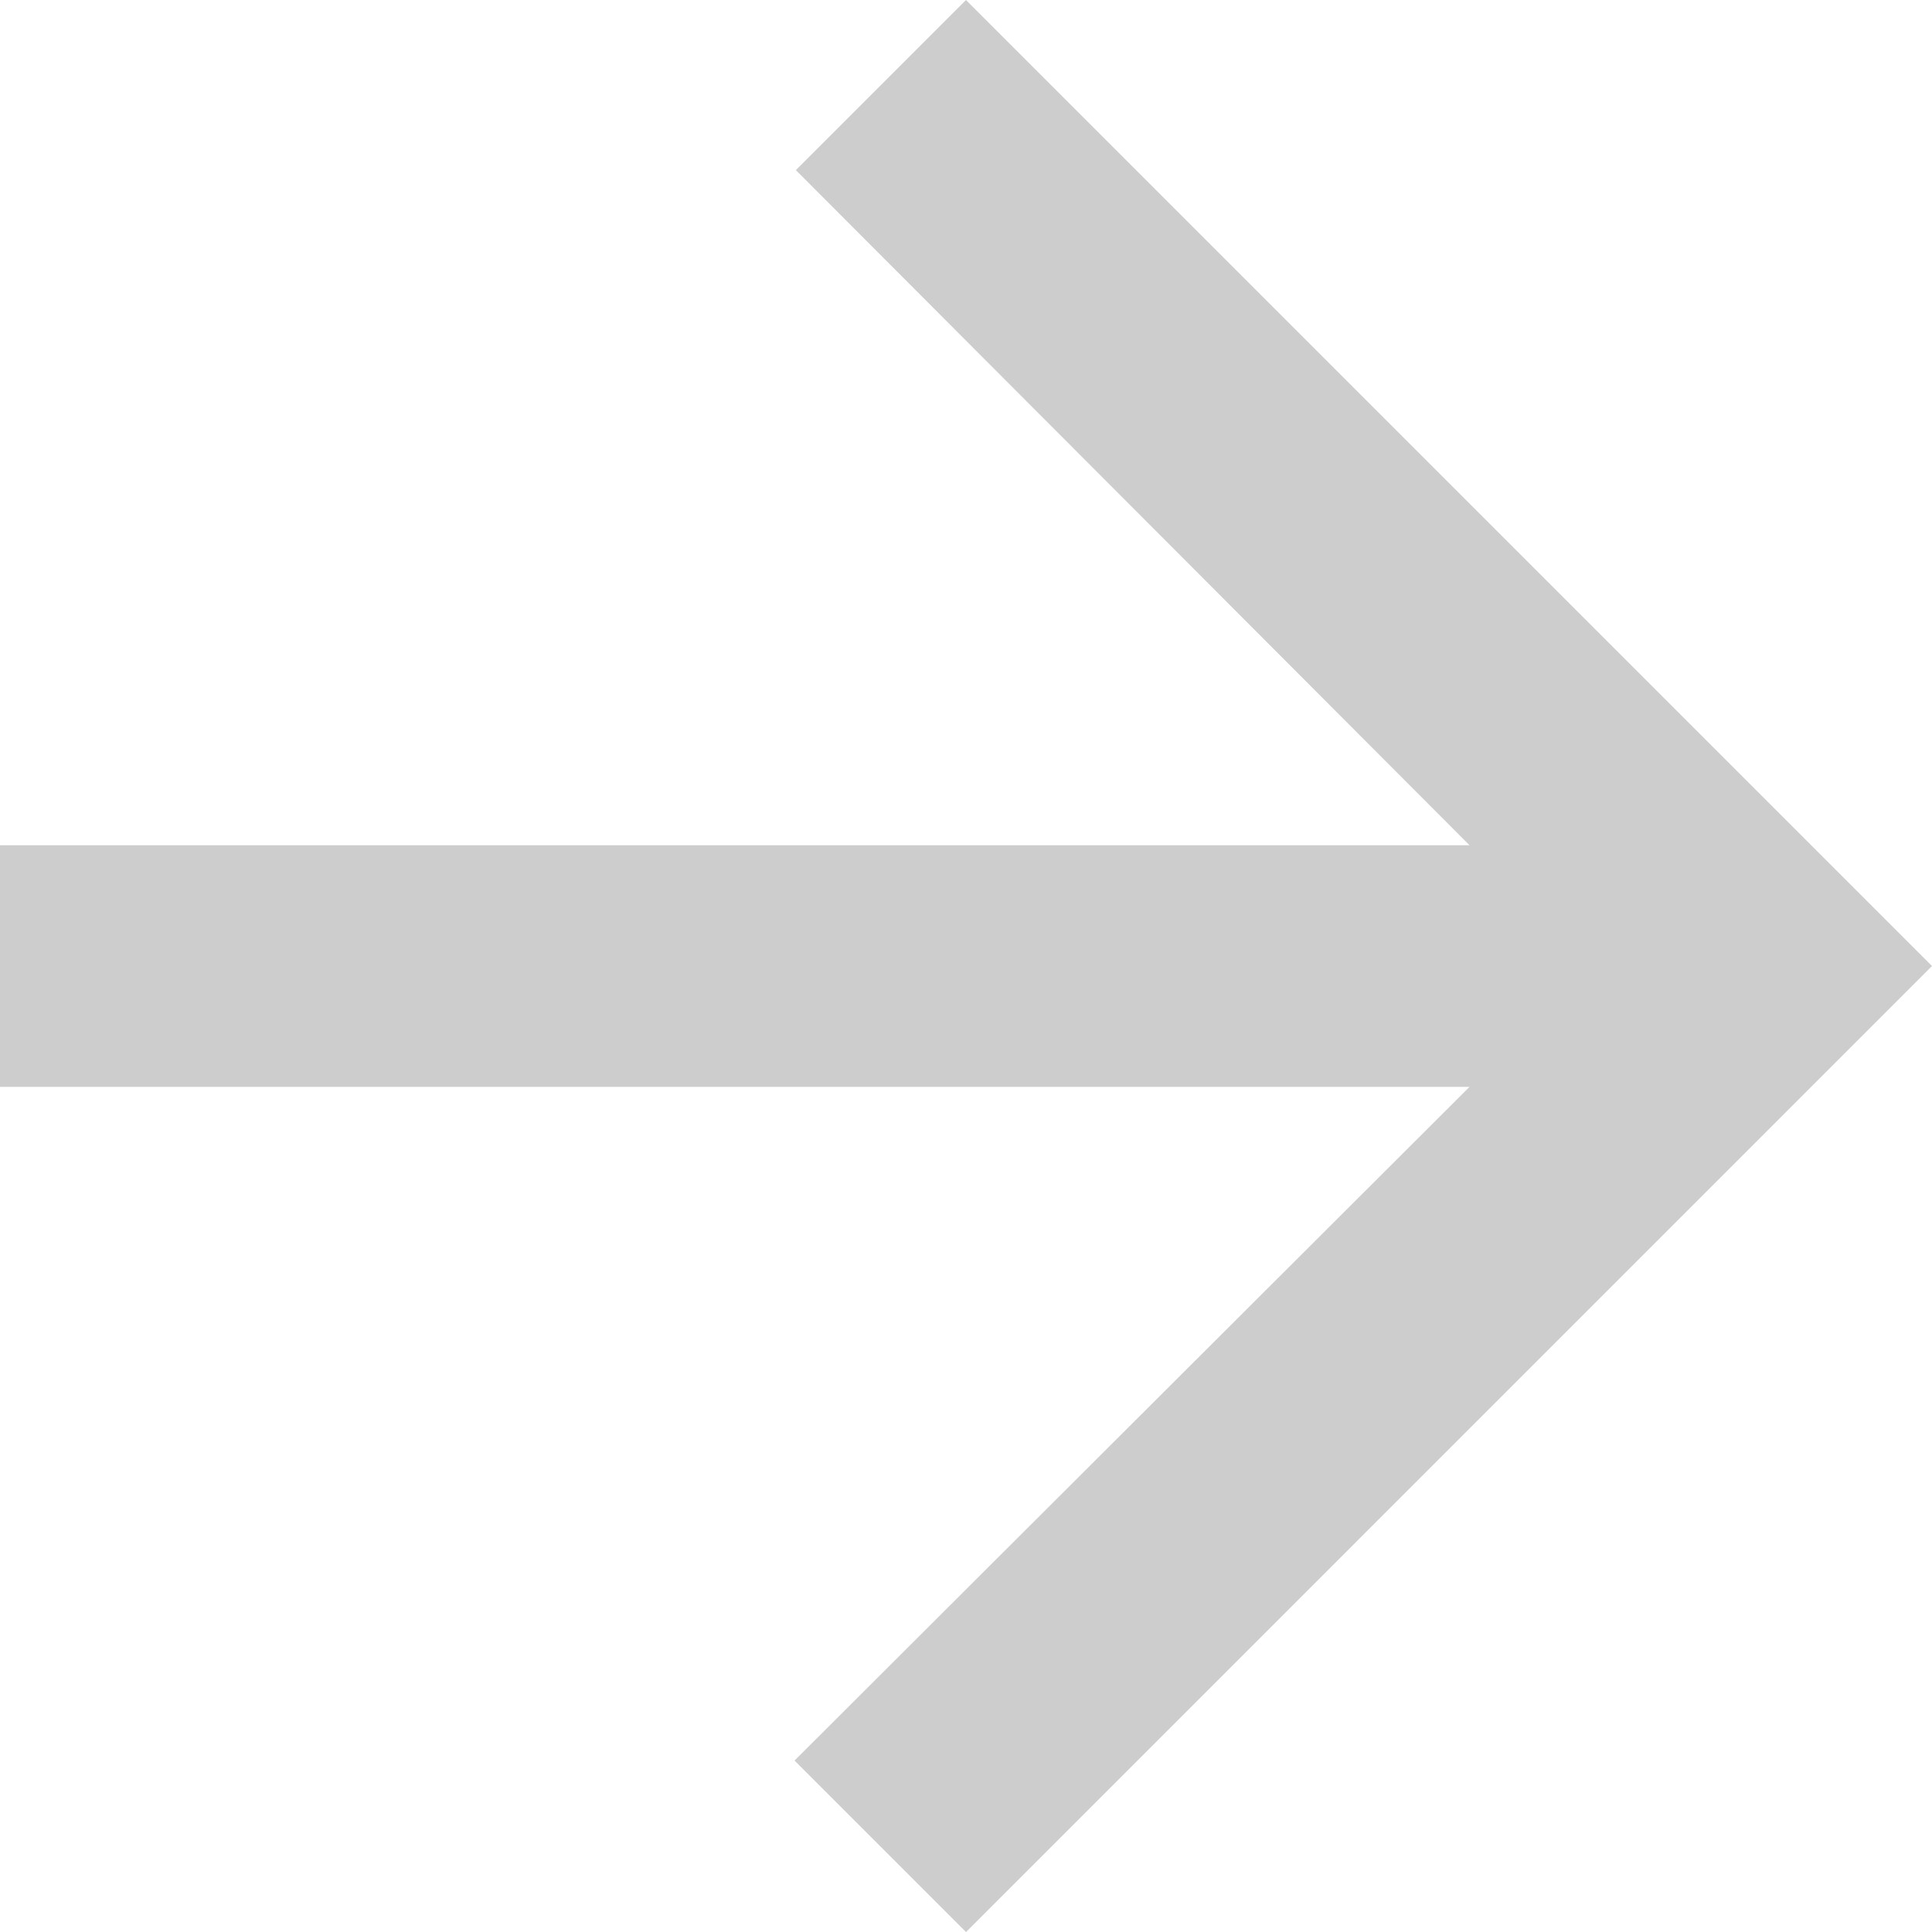<svg xmlns="http://www.w3.org/2000/svg" width="40.885" height="40.885" viewBox="0 0 40.885 40.885">
  <path id="ic_arrow_upward_24px" d="M4,24.443l3.6,3.6L21.887,13.787v31.1H27v-31.1L41.257,28.071l3.629-3.629L24.443,4Z" transform="translate(44.885 -4) rotate(90)" fill="#cdcdcd"/>
</svg>
